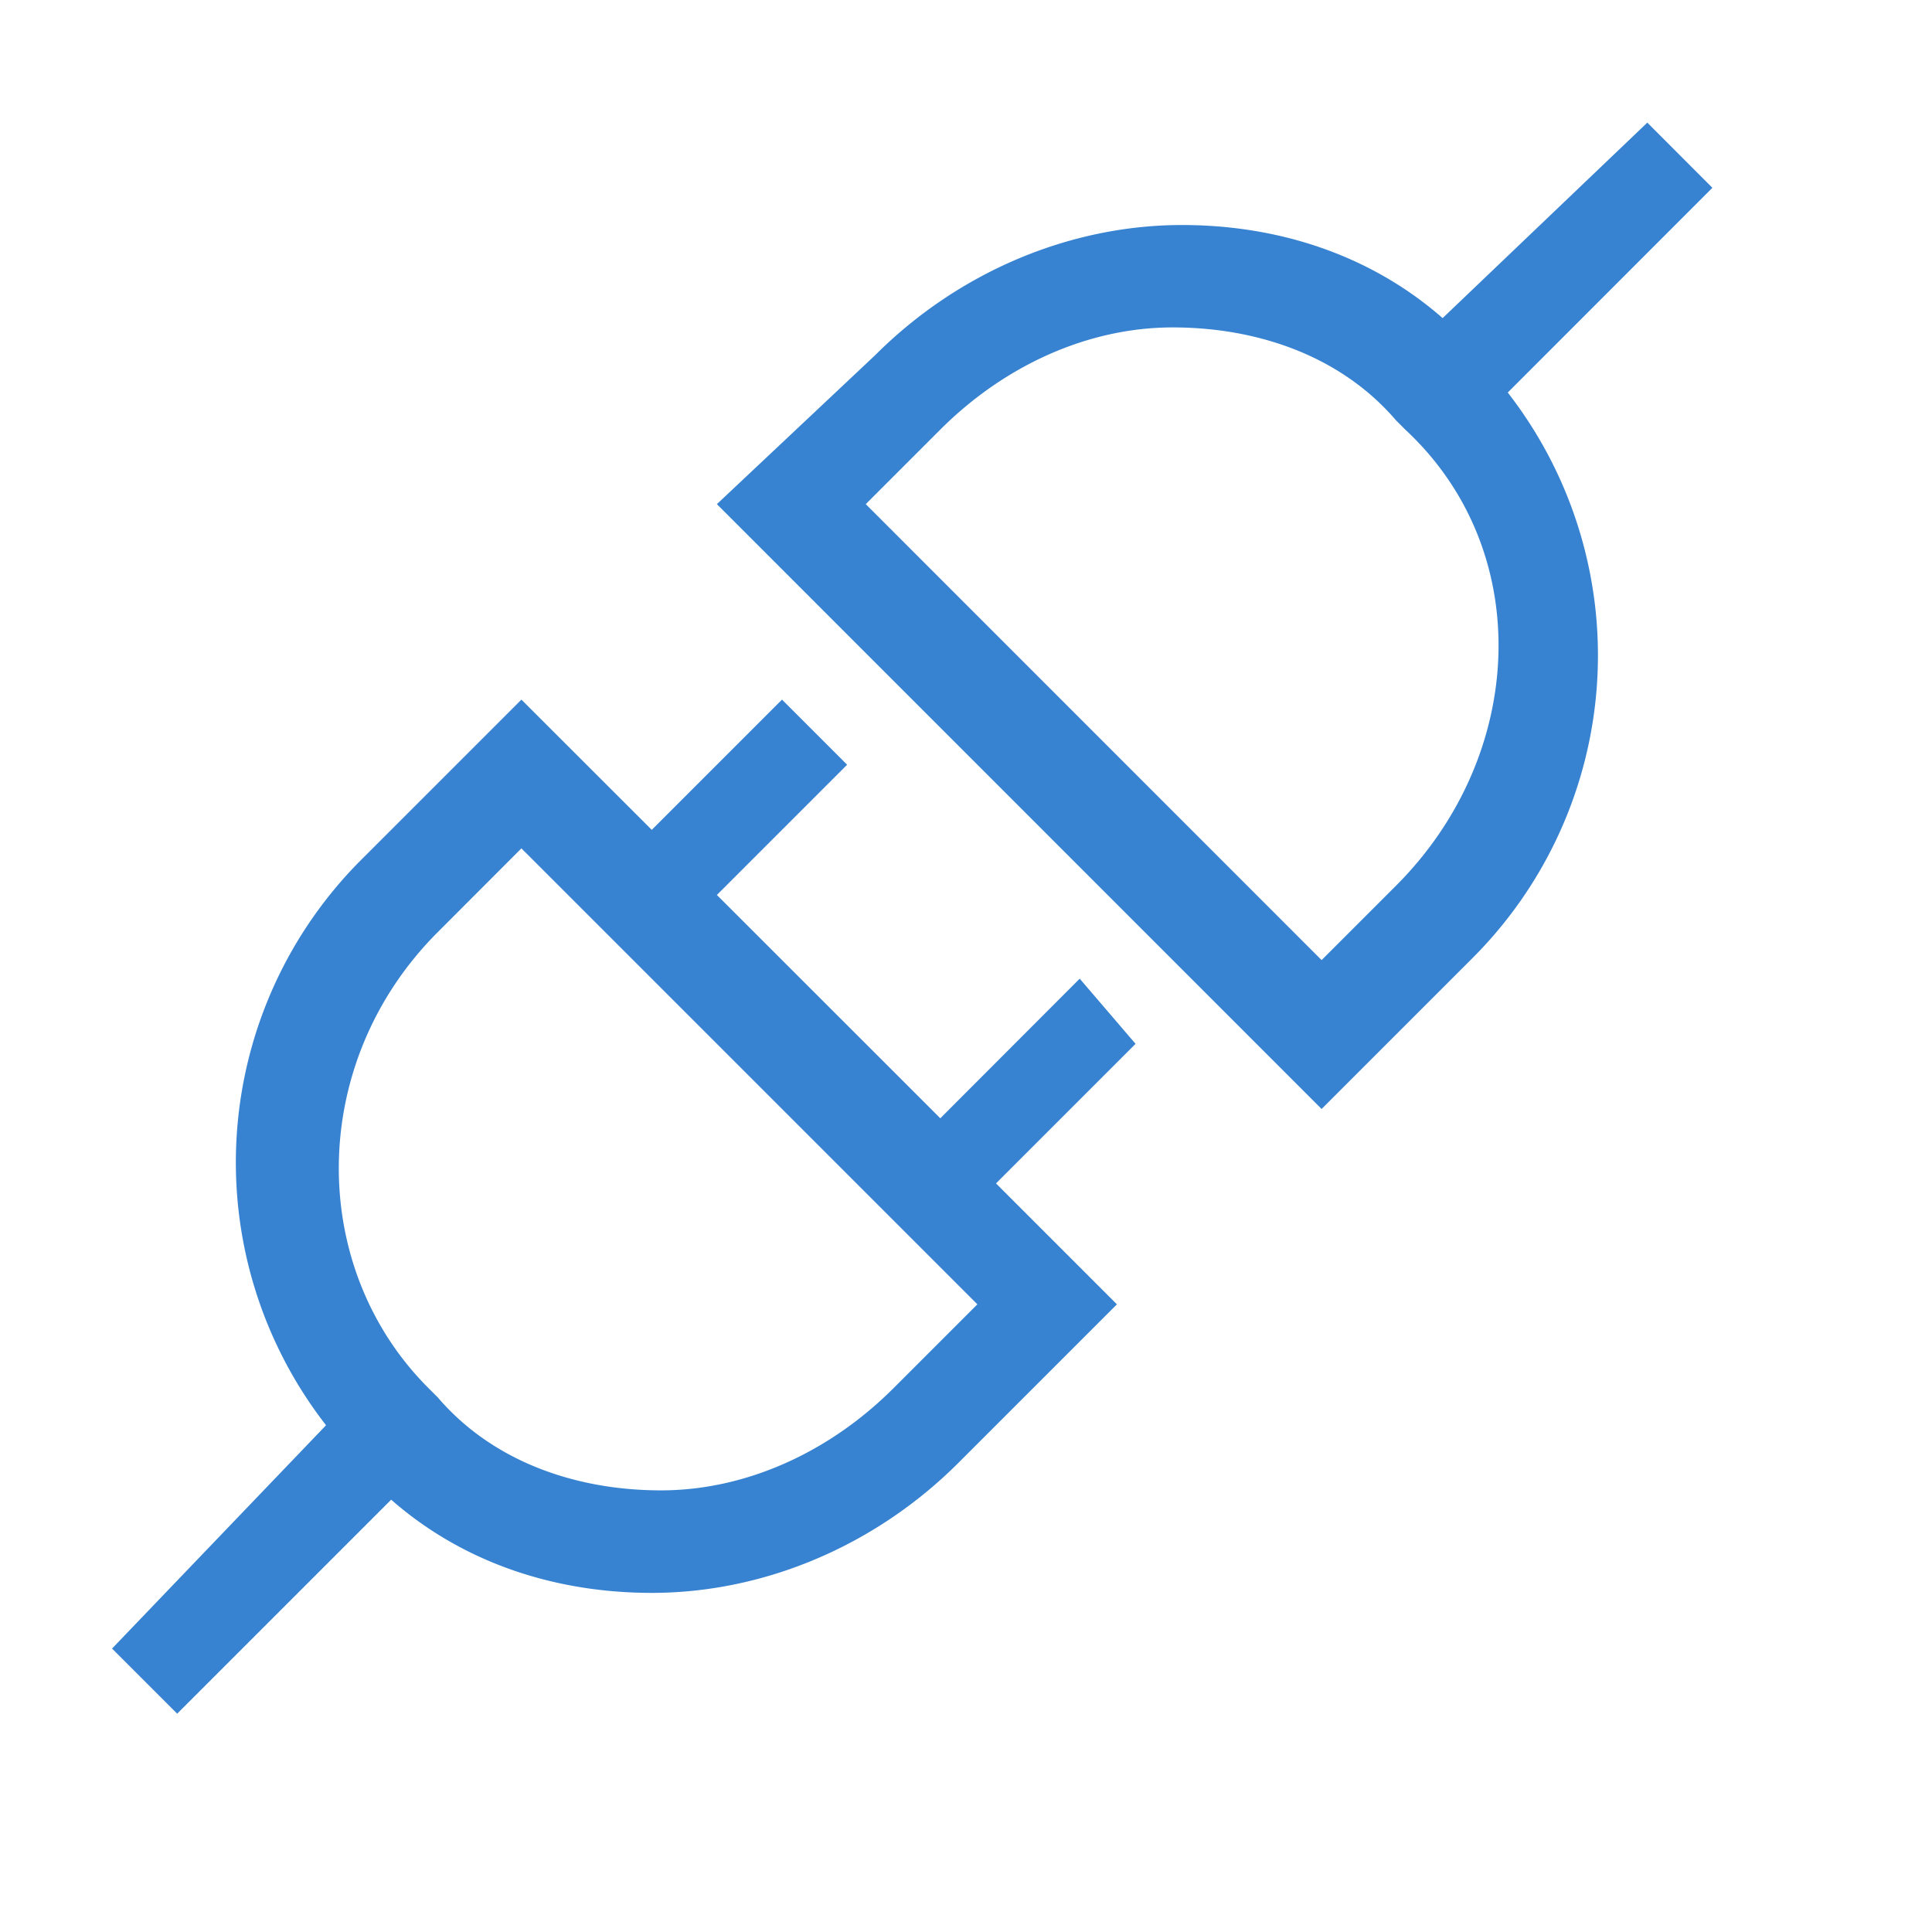 <?xml version="1.0" standalone="no"?><!DOCTYPE svg PUBLIC "-//W3C//DTD SVG 1.1//EN" "http://www.w3.org/Graphics/SVG/1.1/DTD/svg11.dtd"><svg class="icon" width="64px" height="64.00px" viewBox="0 0 1024 1024" version="1.1" xmlns="http://www.w3.org/2000/svg"><path fill="#3783d1" d="M572.235 518.746L498.387 592.715 379.964 474.353l69.03-69.03-34.515-34.515-69.03 69.03-69.09-69.03-83.787 83.787a226.846 226.846 0 0 0-19.757 300.815L59.392 873.773l34.515 34.515 113.423-113.423c39.454 34.575 88.787 49.393 138.12 49.393 59.151 0 118.362-24.696 162.696-69.09l83.848-83.848-64.09-64.09 73.969-73.969-29.576-34.515z m-98.605 216.968c-34.515 34.515-78.908 54.212-123.302 54.212-44.333 0-88.727-14.758-118.302-49.272l-4.939-4.939c-64.151-64.09-64.151-172.574 4.939-241.664l44.333-44.393L518.024 691.32l-44.393 44.393z m433.995-636.145l-34.515-34.575-108.484 103.605c-39.454-34.515-88.787-49.333-138.12-49.333-59.151 0-118.362 24.696-162.696 69.03l-83.848 78.908 320.512 320.572 78.908-78.908a226.846 226.846 0 0 0 19.757-300.815l108.424-108.484z m-167.695 369.845l-39.454 39.454-241.604-241.664 39.454-39.454c34.515-34.515 78.908-54.212 123.241-54.212 44.393 0 88.787 14.758 118.362 49.272l4.939 4.939c69.03 64.151 64.151 172.634-4.939 241.664z"  /></svg>